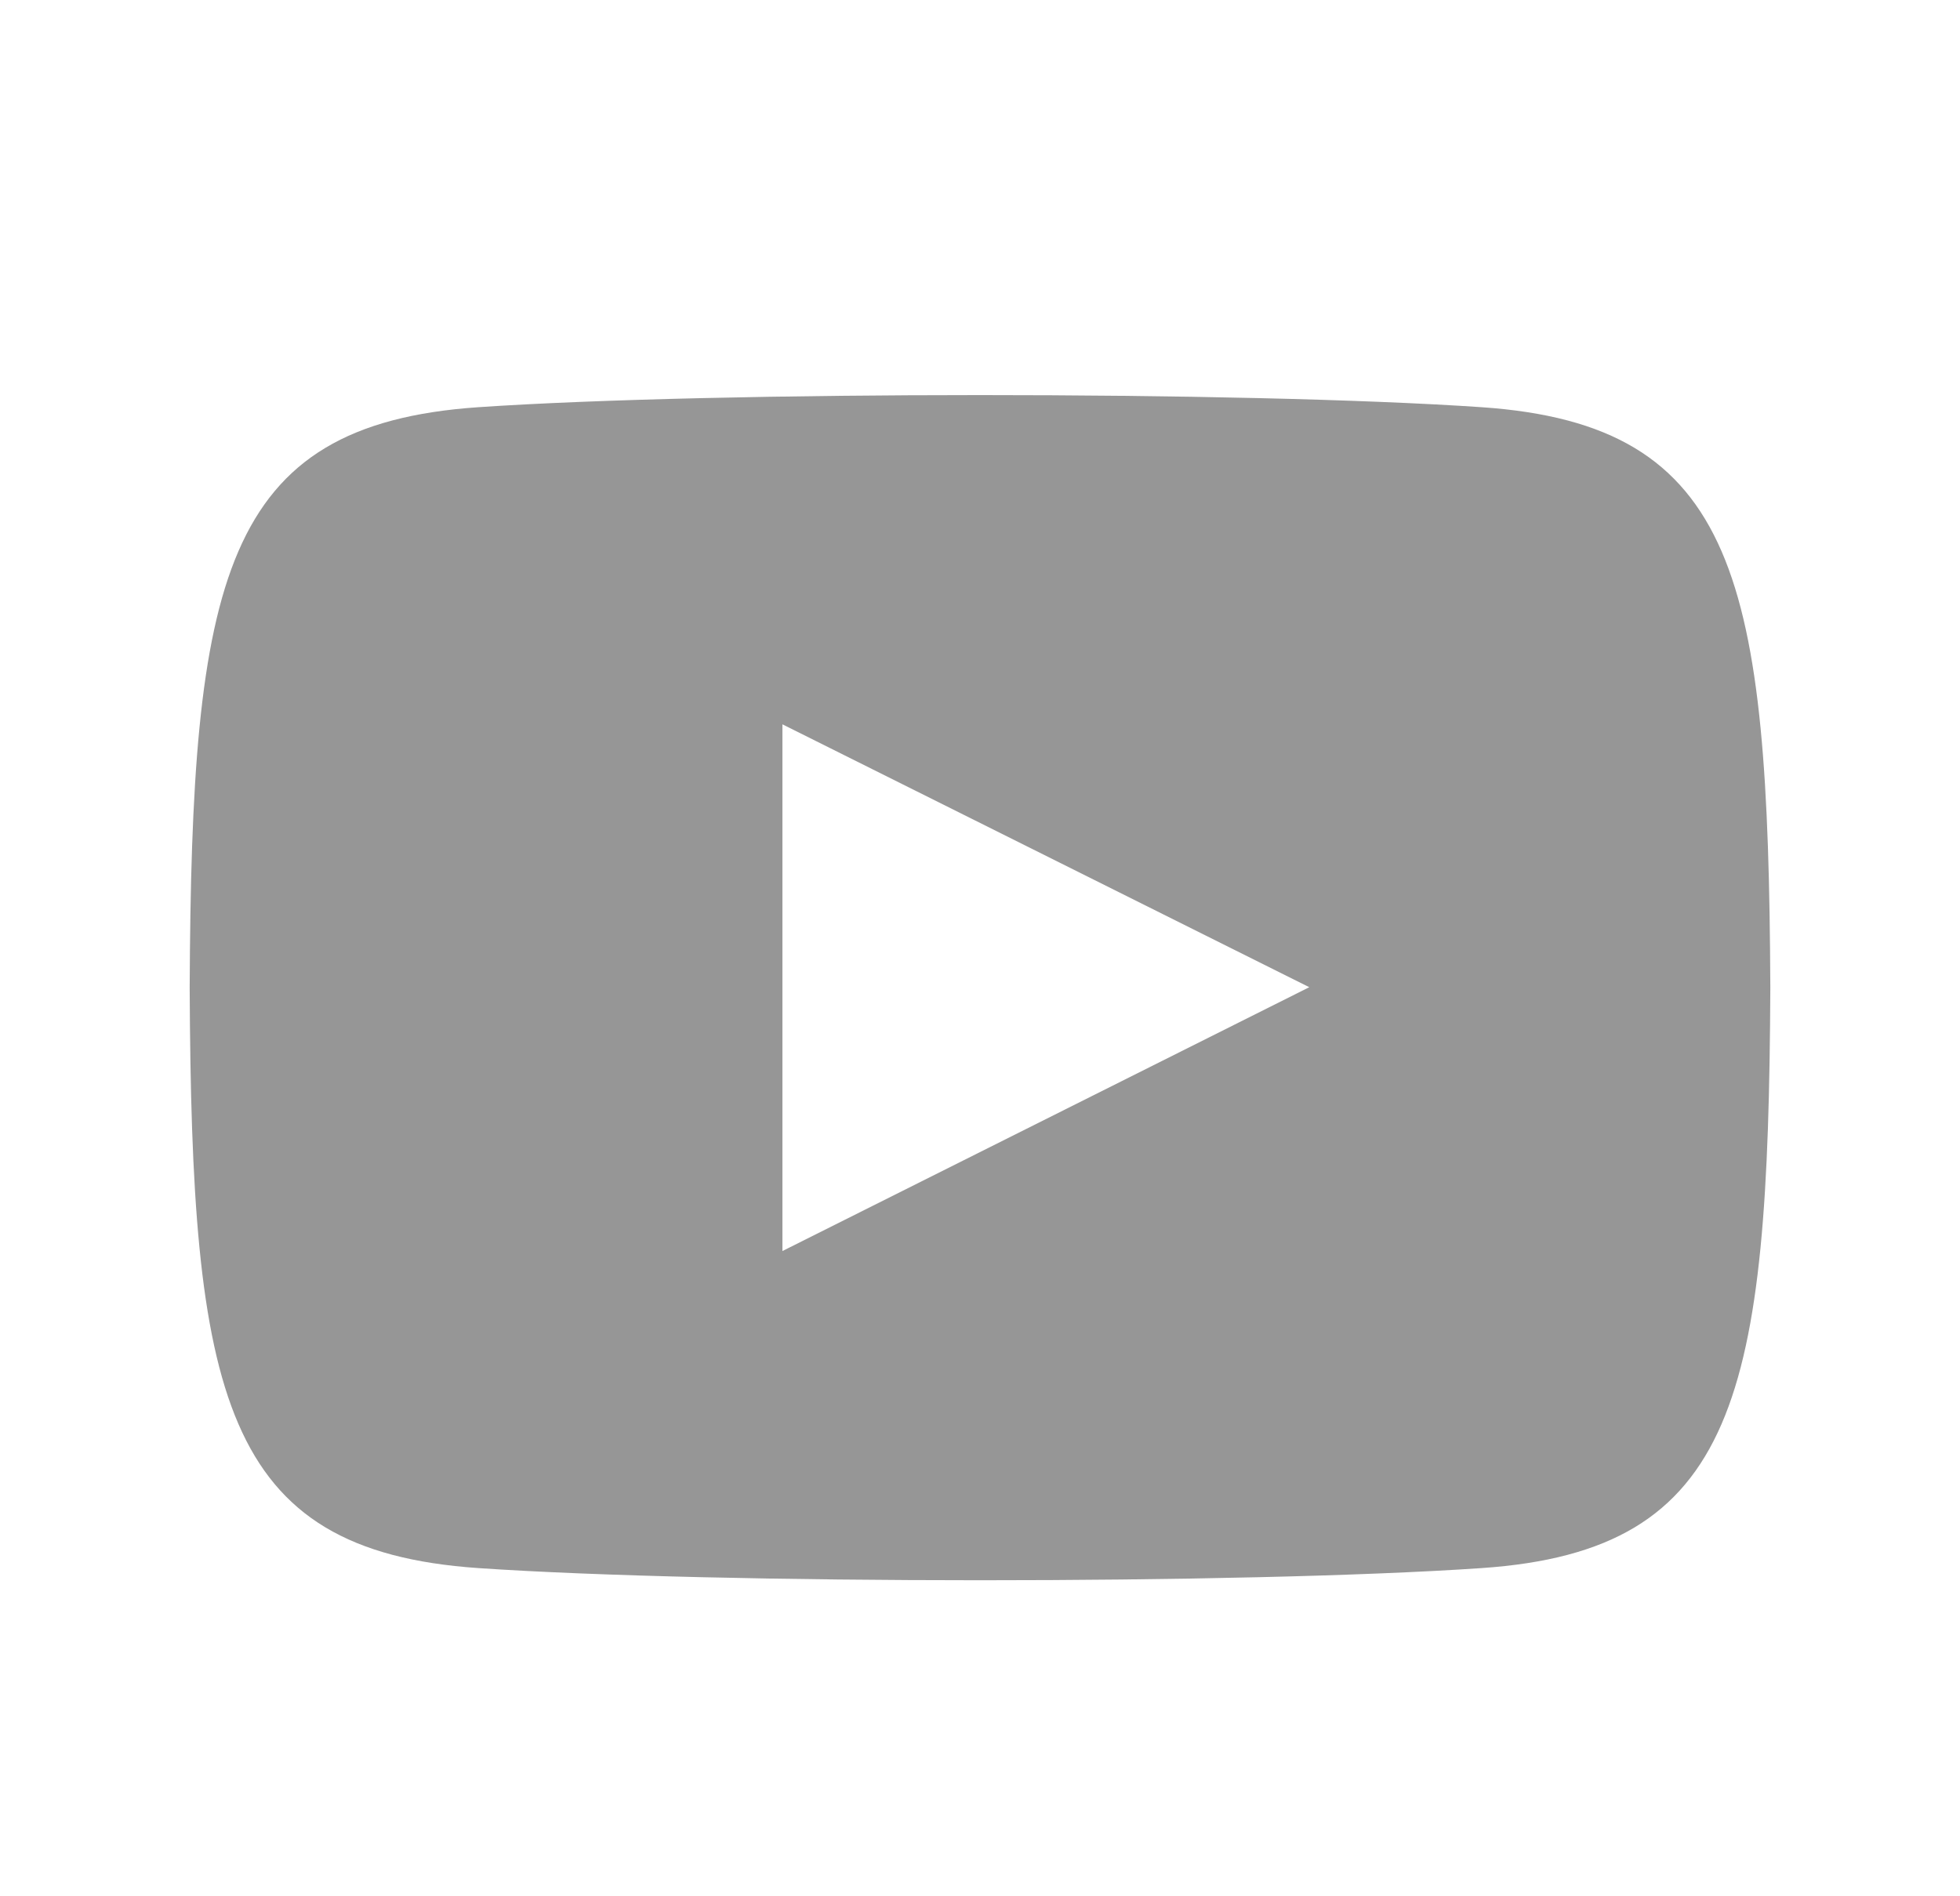 <svg width="31" height="30" viewBox="0 0 31 30" fill="none" xmlns="http://www.w3.org/2000/svg">
<path fill-rule="evenodd" clip-rule="evenodd" d="M23.432 6.442C19.678 6.186 11.316 6.187 7.567 6.442C3.508 6.719 3.03 9.171 3 15.625C3.03 22.068 3.504 24.53 7.567 24.808C11.318 25.064 19.678 25.065 23.432 24.808C27.491 24.531 27.97 22.079 28 15.625C27.97 9.182 27.496 6.72 23.432 6.442ZM12.375 19.792V11.459L20.708 15.618L12.375 19.792Z" fill="#969696"/>
</svg>
